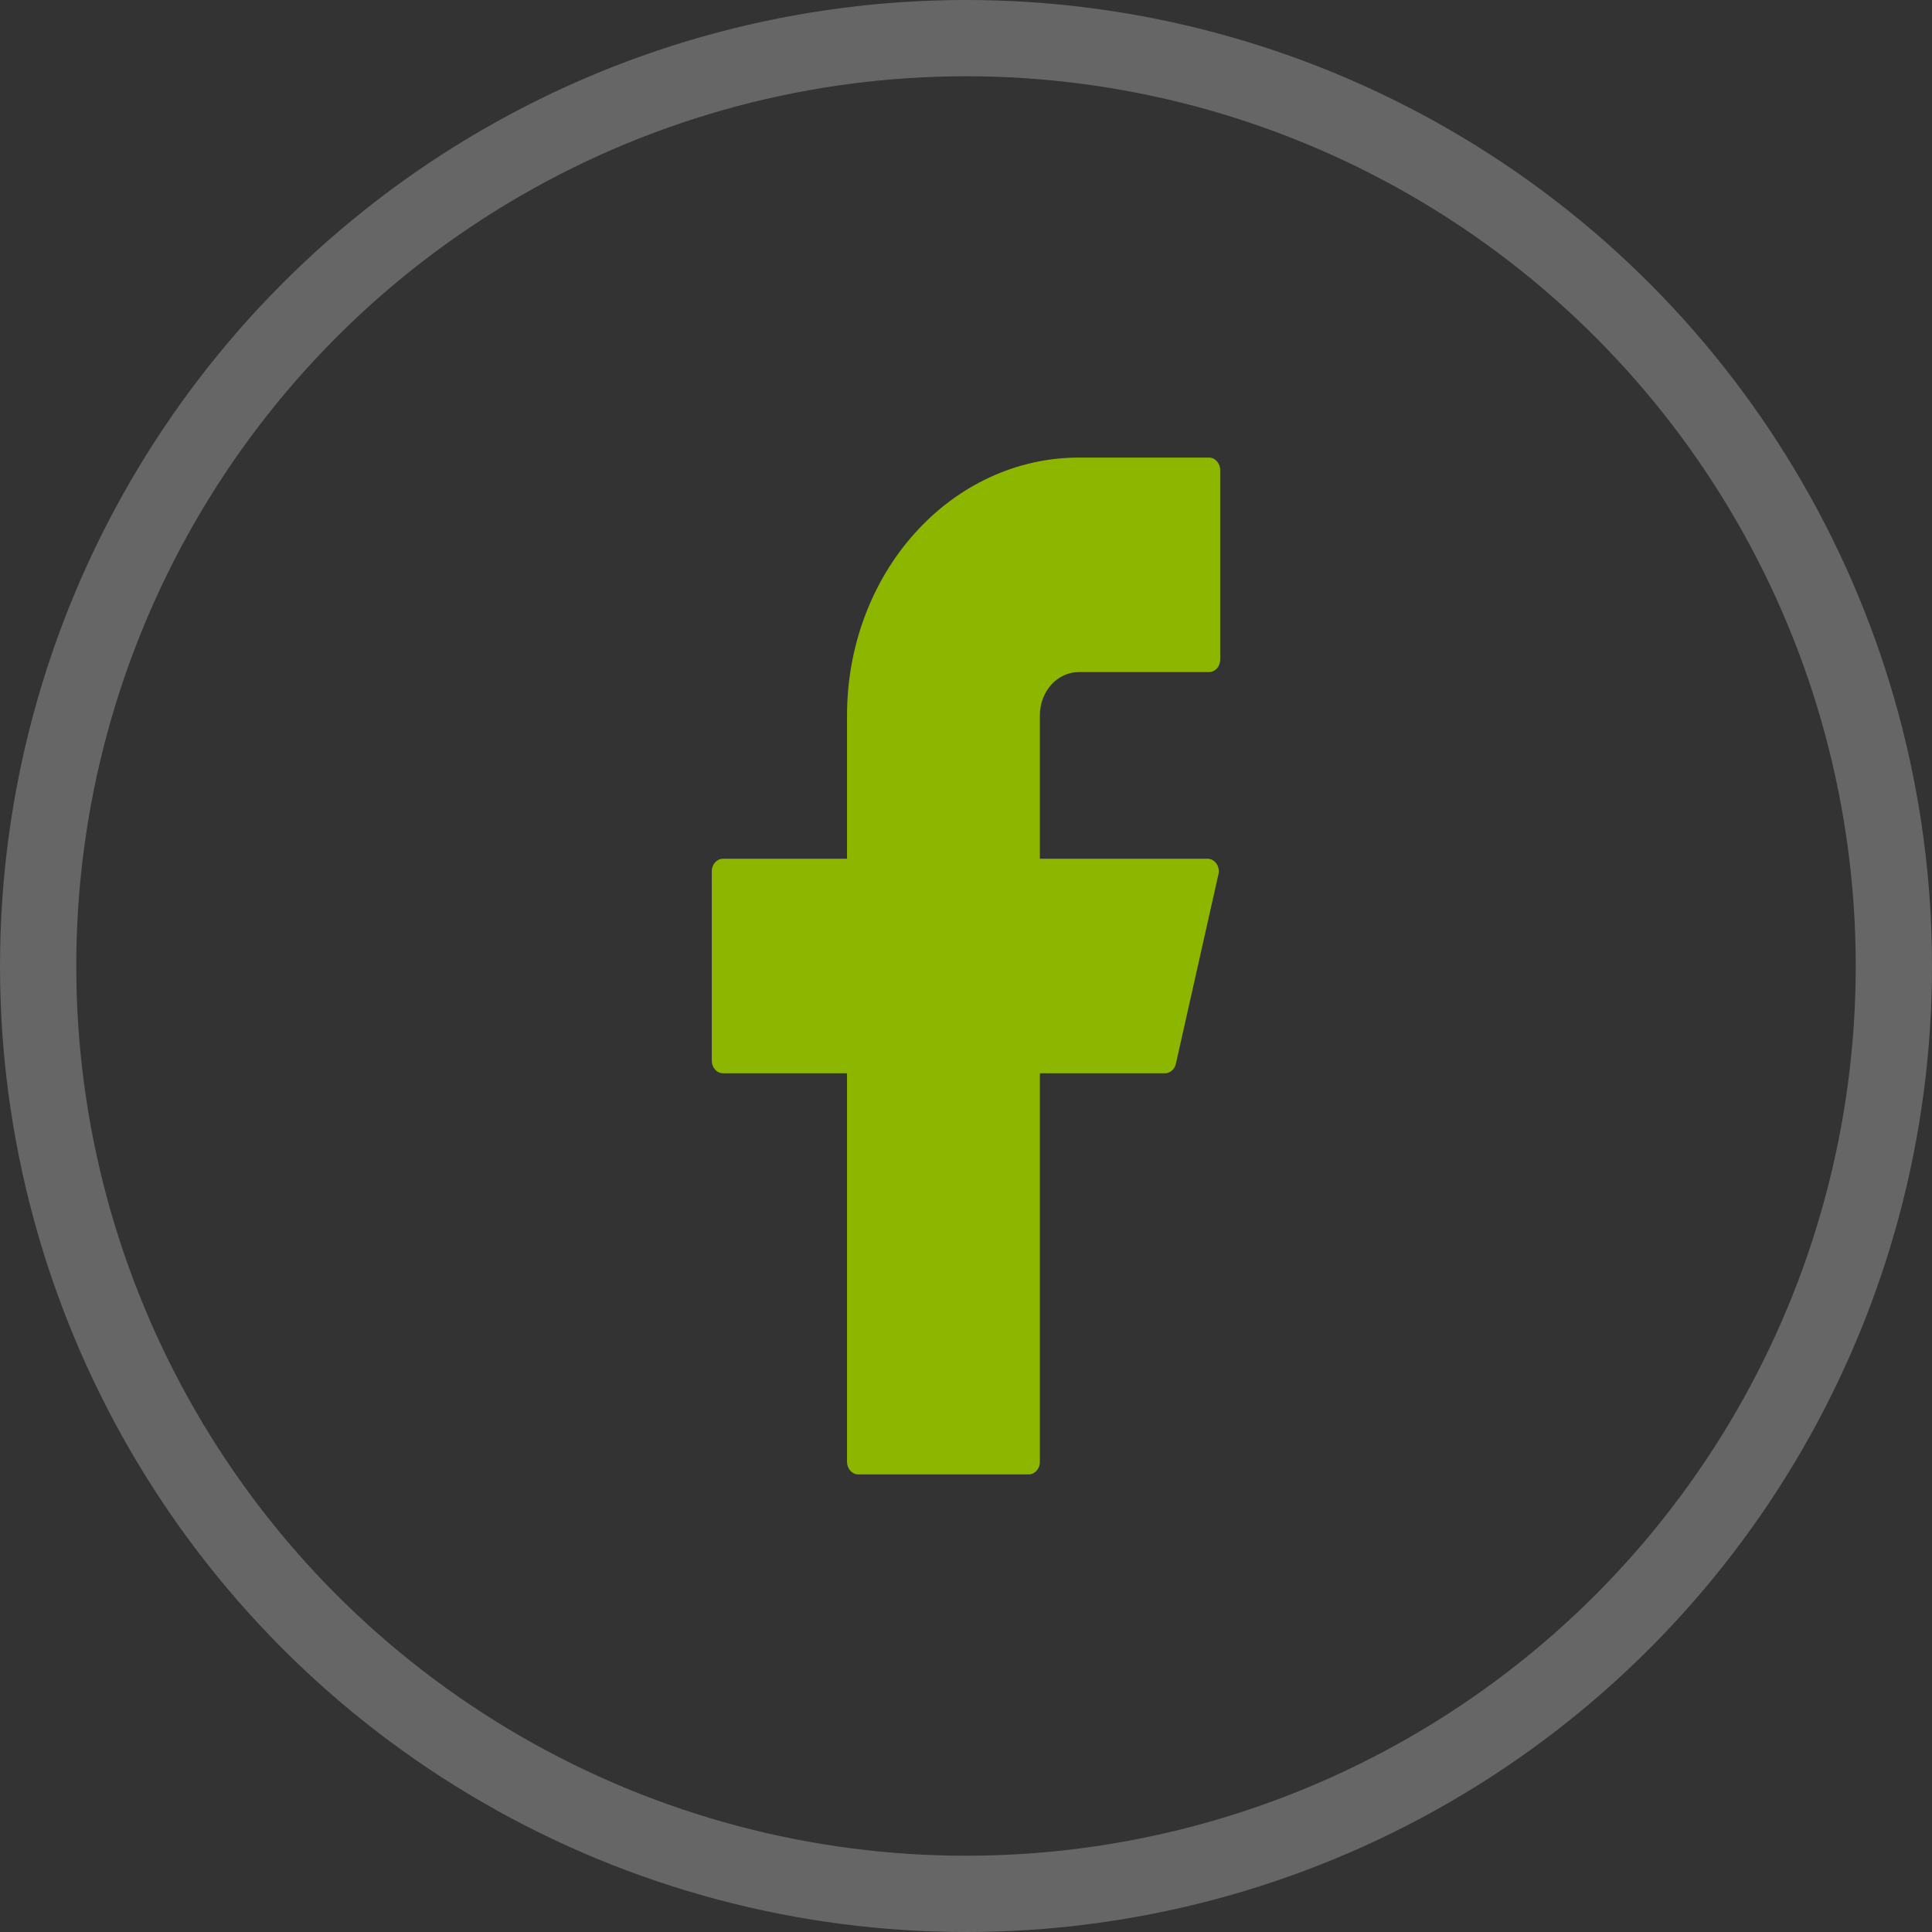 <svg width="38" height="38" viewBox="0 0 38 38" fill="none" xmlns="http://www.w3.org/2000/svg">
<rect x="0" y="0" width="38" height="38" fill="#333333" stroke="none"/>
<circle cx="19" cy="19" r="18.25" stroke="white" stroke-opacity="0.25" stroke-width="1.5"/>
<path d="M21.217 9C20.008 9 18.849 9.534 17.995 10.485C17.14 11.435 16.66 12.724 16.66 14.069V16.89H14.222C14.1 16.89 14 17 14 17.137V20.863C14 20.999 14.098 21.11 14.222 21.11H16.66V28.753C16.66 28.889 16.759 29 16.882 29H20.232C20.354 29 20.453 28.89 20.453 28.753V21.11H22.913C23.015 21.11 23.103 21.033 23.128 20.923L23.965 17.197C23.974 17.161 23.974 17.123 23.968 17.086C23.961 17.049 23.946 17.015 23.925 16.985C23.905 16.956 23.878 16.932 23.848 16.916C23.818 16.899 23.784 16.89 23.751 16.89H20.453V14.069C20.453 13.957 20.473 13.847 20.511 13.743C20.55 13.64 20.606 13.547 20.677 13.468C20.748 13.389 20.832 13.326 20.925 13.284C21.017 13.241 21.116 13.219 21.217 13.219H23.778C23.901 13.219 24 13.11 24 12.973V9.247C24 9.111 23.901 9 23.778 9H21.217Z" fill="#8DB600"/>
</svg>
